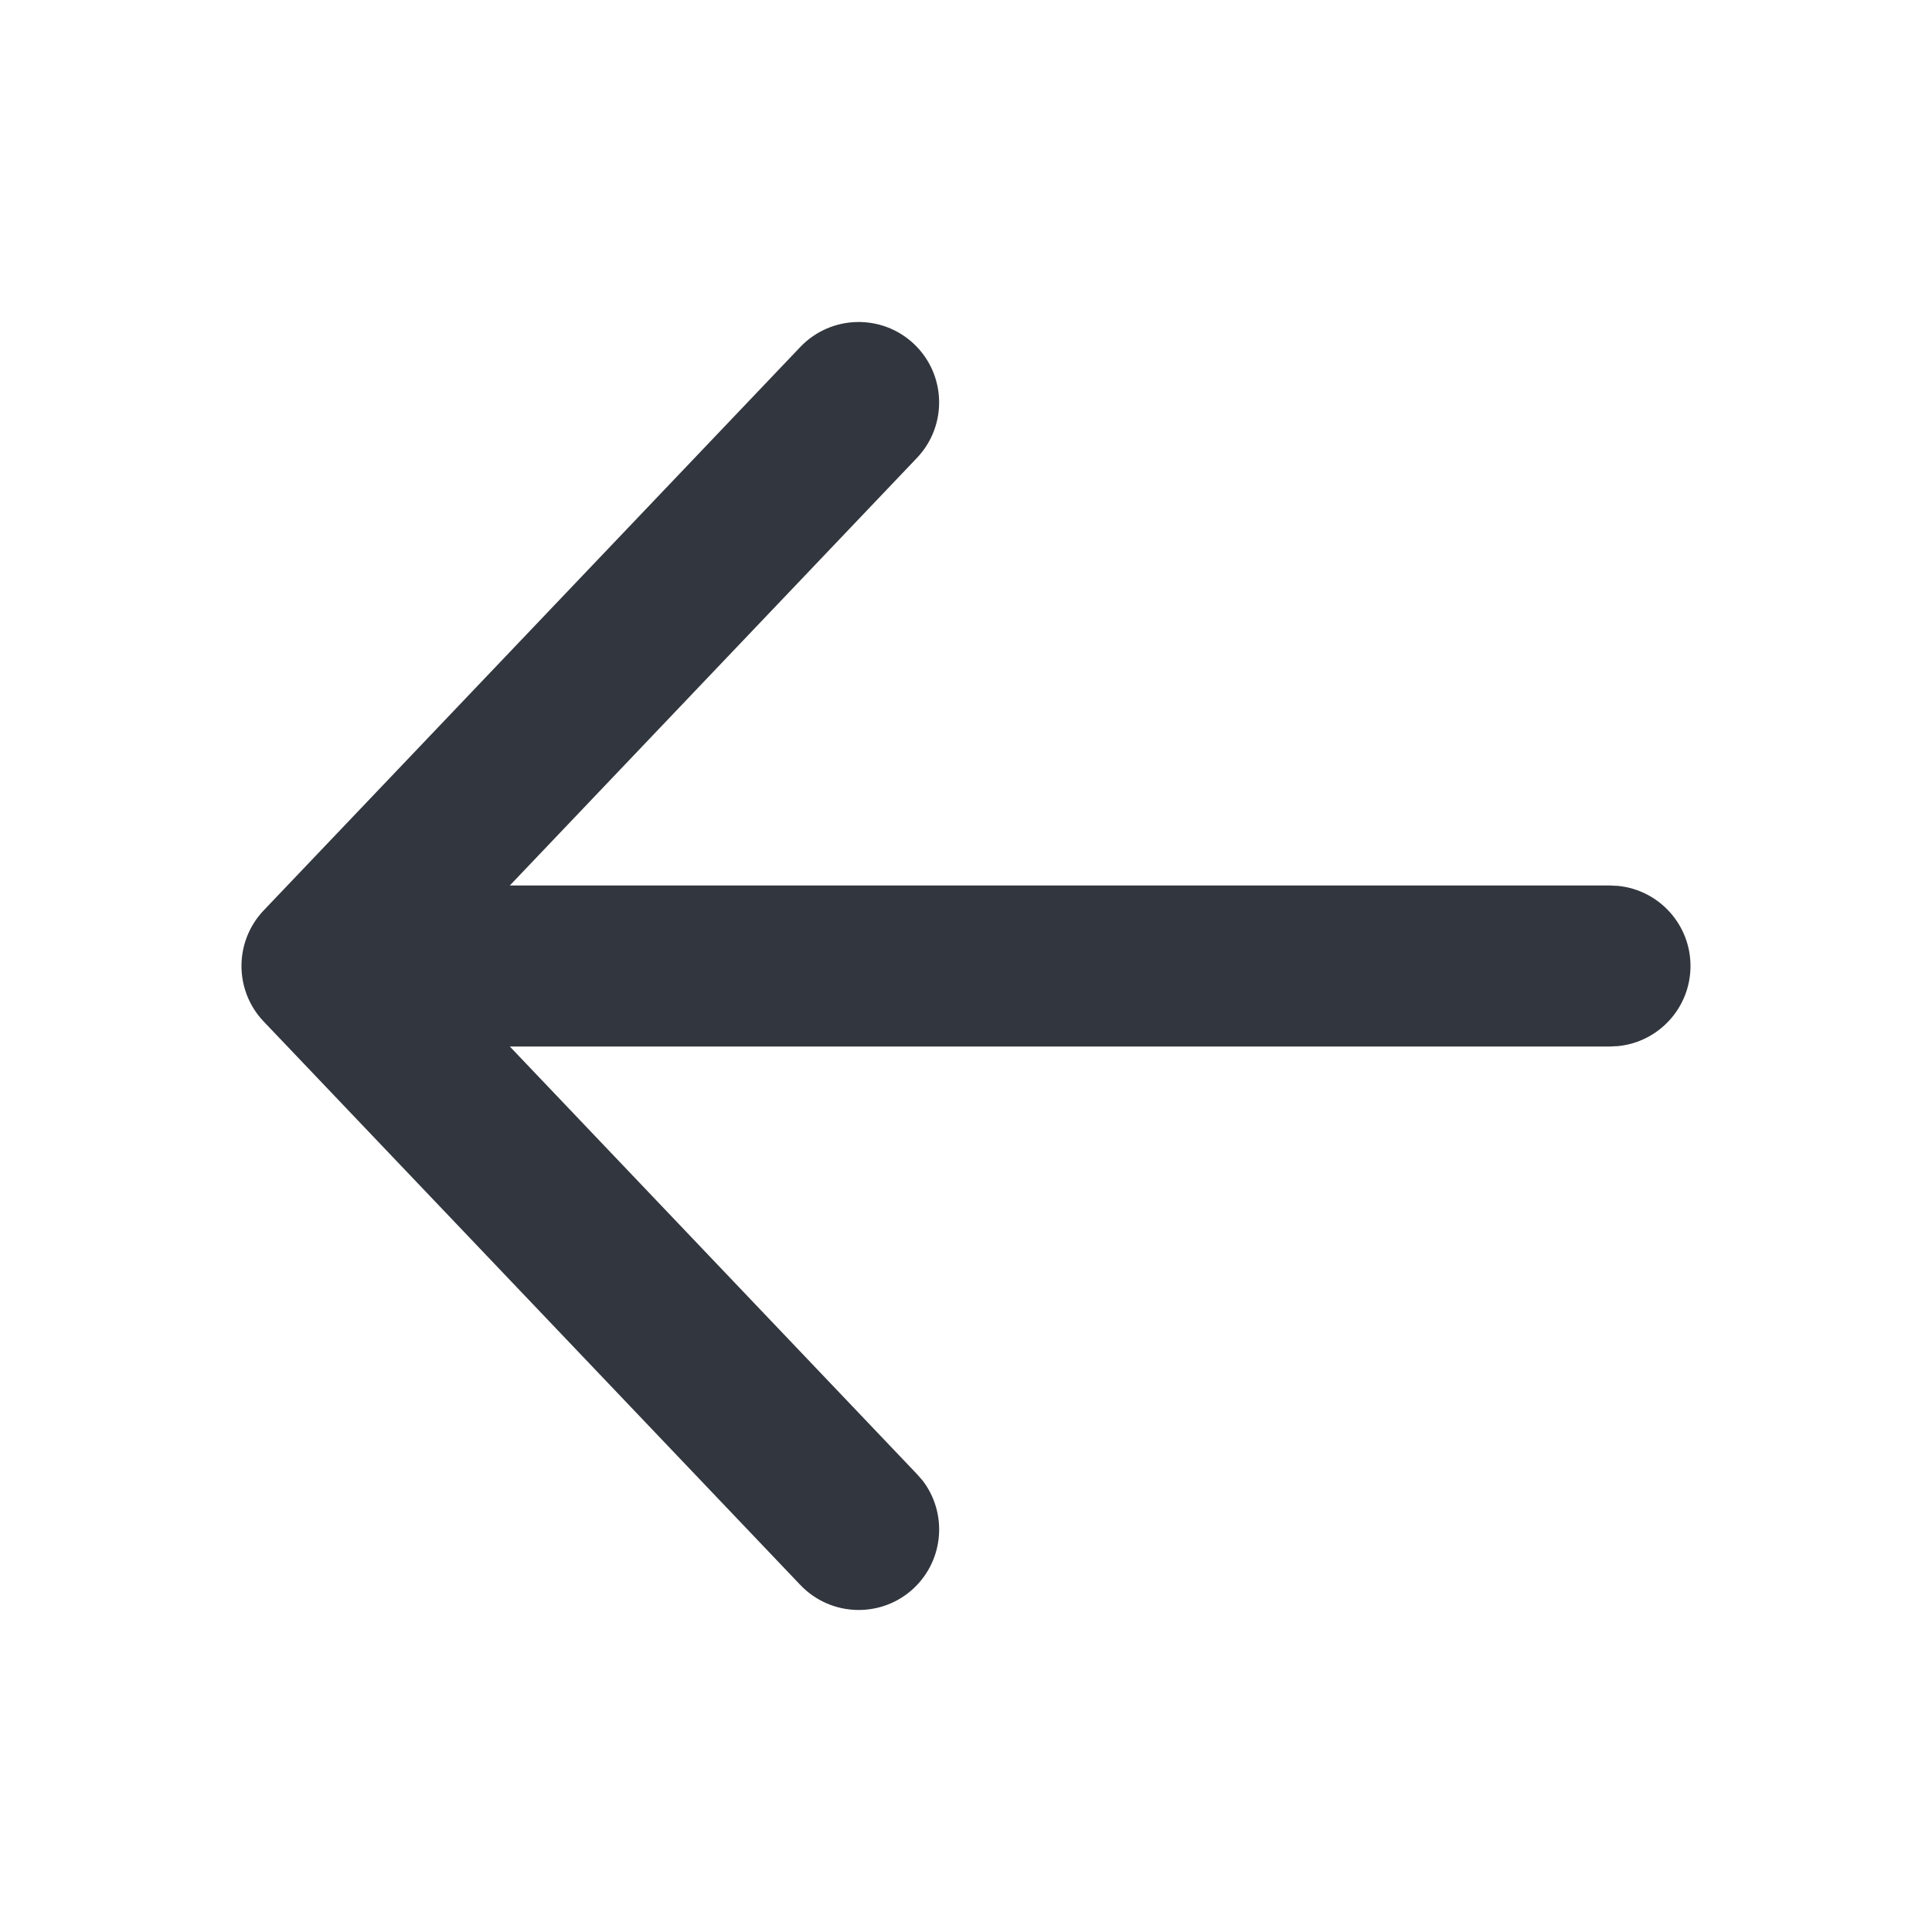 <svg width="24" height="24" viewBox="0 0 24 24" fill="none" xmlns="http://www.w3.org/2000/svg">
<path d="M9.942 4.31C10.323 3.911 10.956 3.895 11.356 4.275C11.756 4.656 11.771 5.289 11.39 5.689L6.333 11H20L20.102 11.005C20.606 11.056 21 11.482 21 12C21 12.518 20.606 12.944 20.102 12.995L20 13H6.333L11.39 18.311L11.458 18.388C11.768 18.788 11.731 19.367 11.356 19.725C10.956 20.105 10.323 20.089 9.942 19.689L3.275 12.689C2.908 12.303 2.908 11.697 3.275 11.31L9.942 4.31Z" fill="#32363E"/>
</svg>
